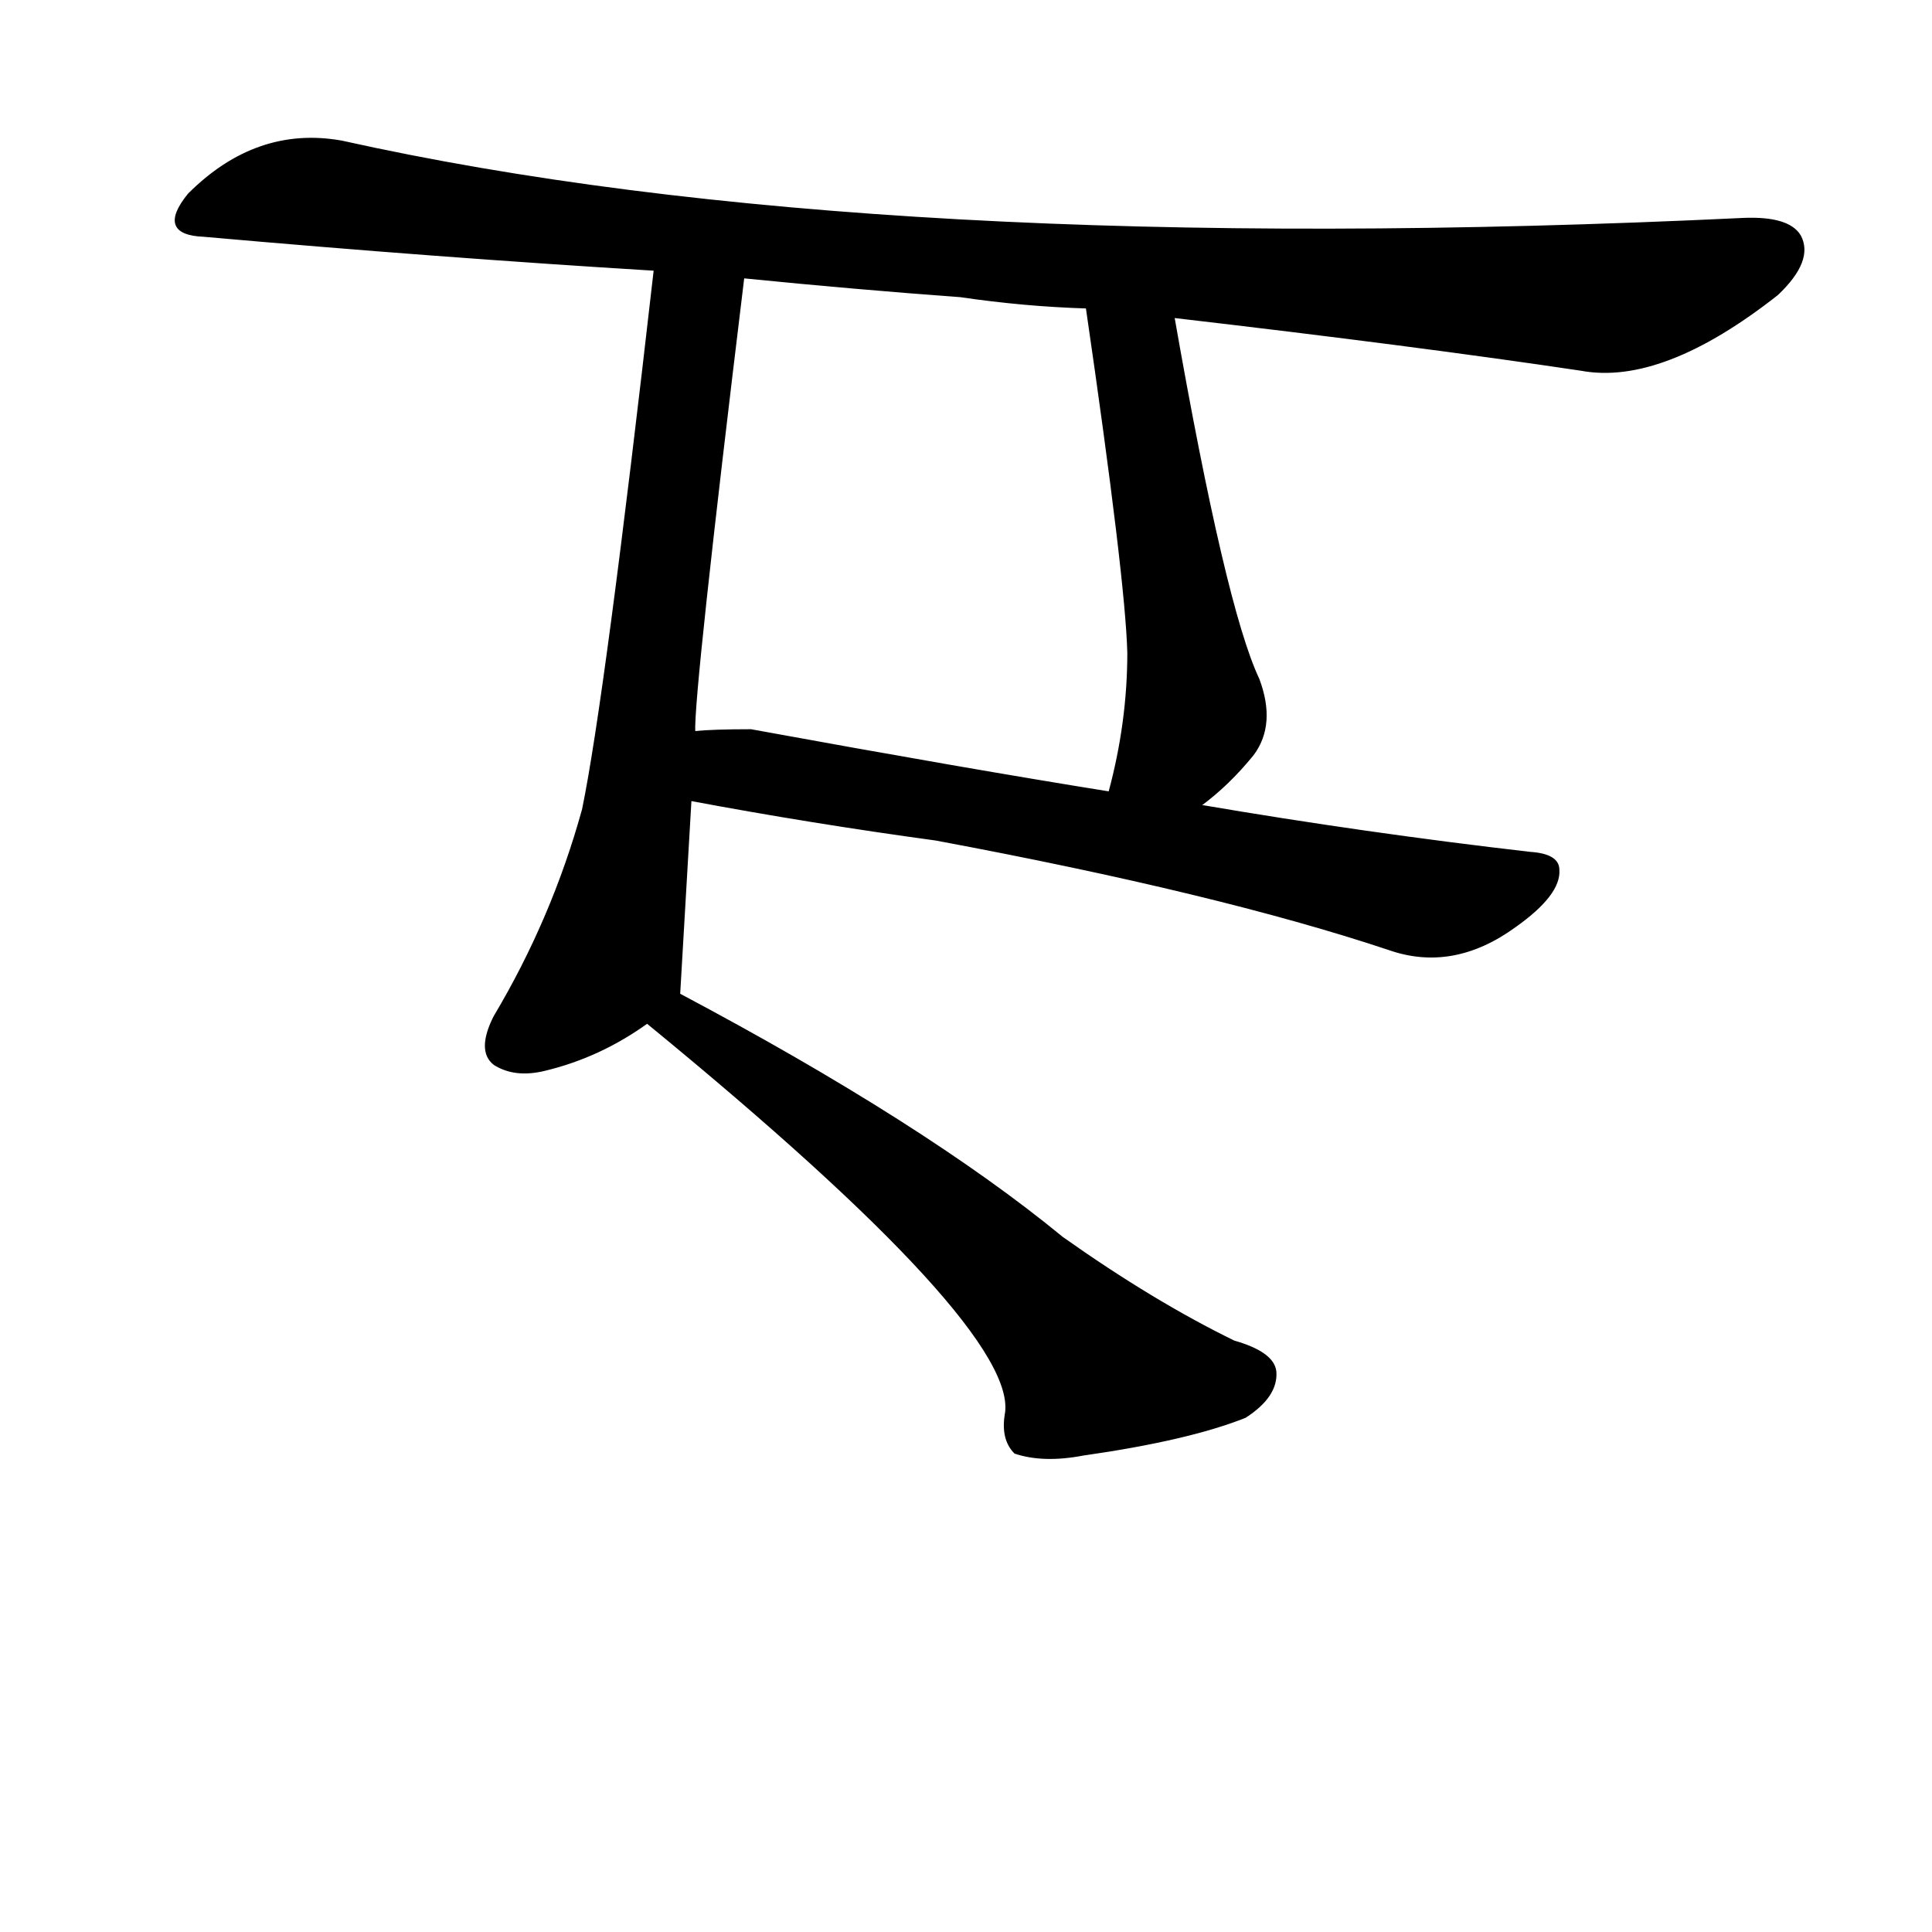 <?xml version="1.0" ?>
<svg baseProfile="full" height="1024" version="1.1" viewBox="0 0 1024 1024" width="1024" xmlns="http://www.w3.org/2000/svg" xmlns:ev="http://www.w3.org/2001/xml-events" xmlns:xlink="http://www.w3.org/1999/xlink">
	<defs/>
	<path d="M 360.0,527.0 Q 490.0,596.0 563.0,656.0 Q 611.0,690.0 654.0,711.0 Q 675.0,717.0 676.0,727.0 Q 677.0,740.0 660.0,751.0 Q 630.0,763.0 574.0,771.0 Q 553.0,775.0 538.0,770.0 Q 531.0,763.0 533.0,750.0 Q 542.0,705.0 343.0,542.0 C 320.0,523.0 334.0,513.0 360.0,527.0" fill="black" stroke="#000000"/>
	<path d="M 366.0,424.0 Q 360.0,526.0 360.0,527.0 C 360.0,531.0 360.0,531.0 343.0,542.0 Q 318.0,560.0 289.0,567.0 Q 273.0,571.0 262.0,564.0 Q 253.0,557.0 262.0,539.0 Q 293.0,487.0 309.0,429.0 Q 321.0,371.0 347.0,143.0 C 350.0,113.0 398.0,117.0 394.0,147.0 Q 367.0,369.0 368.0,388.0 L 366.0,424.0" fill="black" stroke="#000000"/>
	<path d="M 636.0,427.0 Q 724.0,442.0 811.0,452.0 Q 826.0,453.0 826.0,461.0 Q 827.0,474.0 803.0,491.0 Q 770.0,515.0 736.0,503.0 Q 646.0,473.0 496.0,445.0 Q 430.0,436.0 366.0,424.0 C 336.0,419.0 338.0,390.0 368.0,388.0 Q 378.0,387.0 398.0,387.0 Q 513.0,408.0 588.0,420.0 L 636.0,427.0" fill="black" stroke="#000000"/>
	<path d="M 622.0,168.0 Q 649.0,322.0 667.0,360.0 Q 676.0,384.0 664.0,400.0 Q 651.0,416.0 636.0,427.0 C 612.0,446.0 581.0,449.0 588.0,420.0 Q 598.0,383.0 598.0,346.0 Q 597.0,307.0 576.0,163.0 C 572.0,133.0 617.0,138.0 622.0,168.0" fill="black" stroke="#000000"/>
	<path d="M 347.0,143.0 Q 232.0,136.0 108.0,125.0 Q 83.0,124.0 100.0,103.0 Q 136.0,67.0 181.0,75.0 Q 464.0,138.0 924.0,116.0 Q 948.0,115.0 954.0,125.0 Q 961.0,138.0 942.0,156.0 Q 881.0,204.0 838.0,196.0 Q 751.0,183.0 622.0,168.0 L 576.0,163.0 Q 543.0,162.0 509.0,157.0 Q 454.0,153.0 394.0,147.0 L 347.0,143.0" fill="black" stroke="#000000"/>
</svg>
